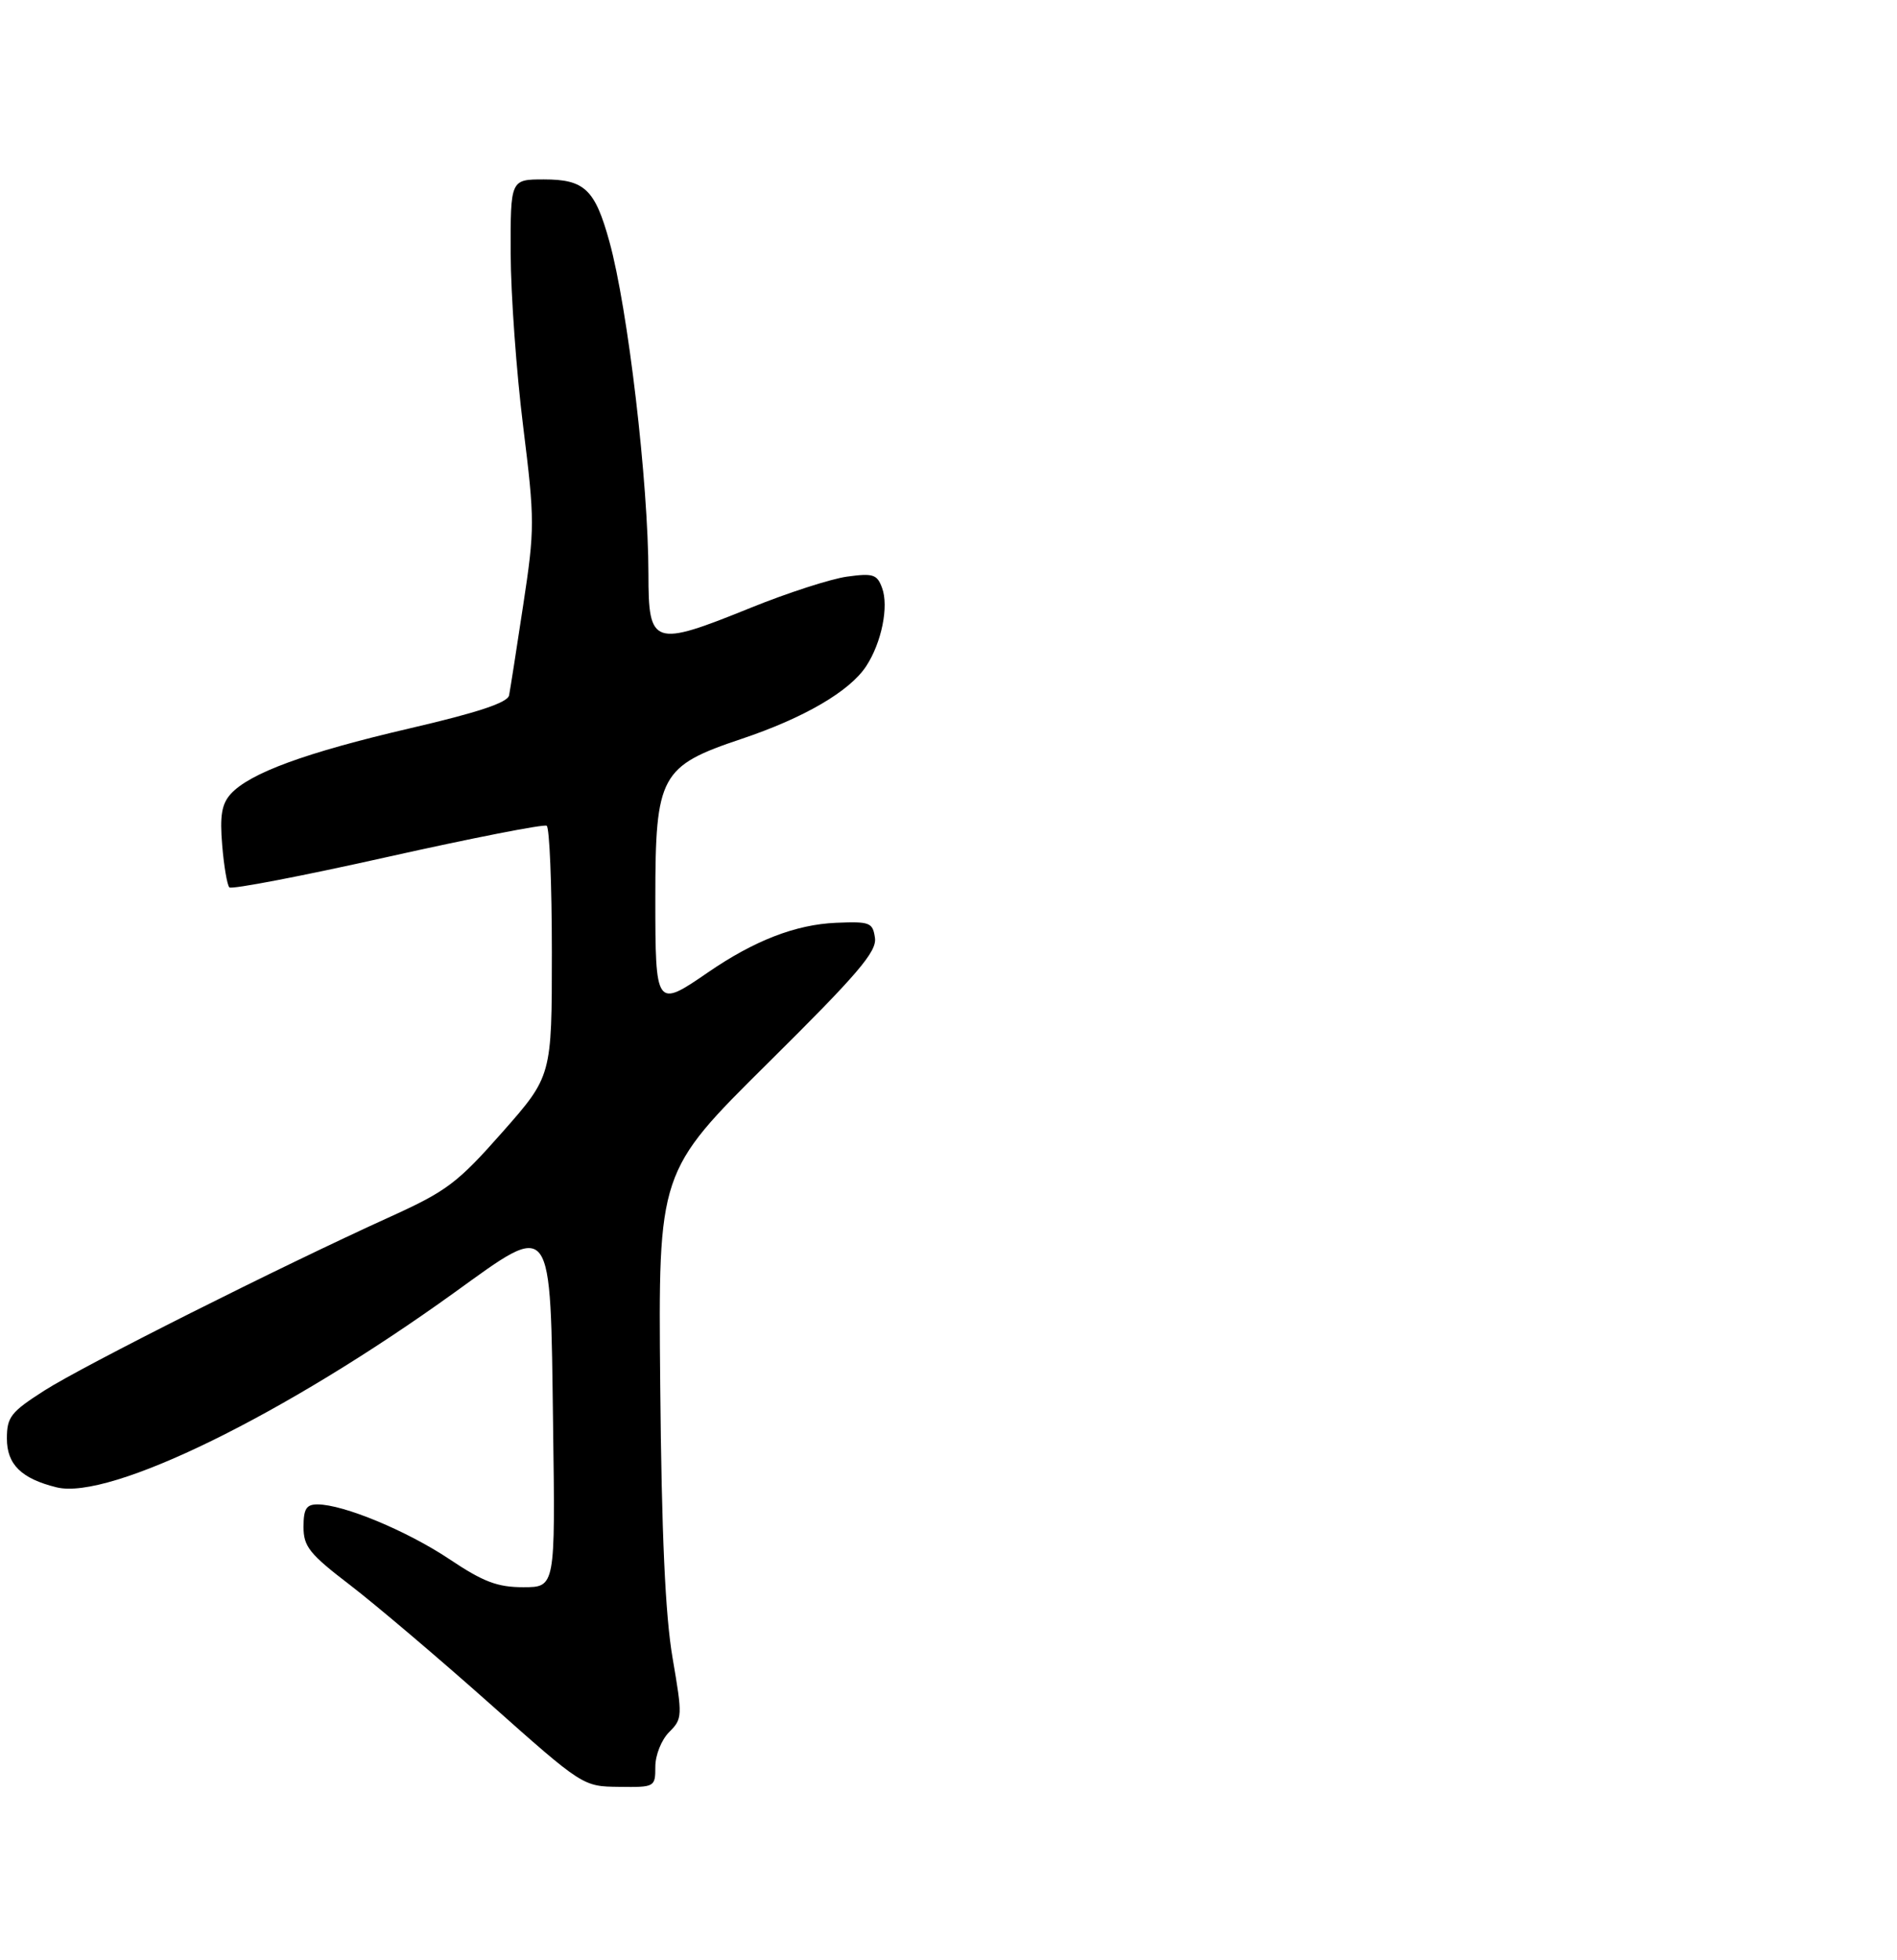 <?xml version="1.0" encoding="UTF-8" standalone="no"?>
<!DOCTYPE svg PUBLIC "-//W3C//DTD SVG 1.1//EN" "http://www.w3.org/Graphics/SVG/1.1/DTD/svg11.dtd" >
<svg xmlns="http://www.w3.org/2000/svg" xmlns:xlink="http://www.w3.org/1999/xlink" version="1.1" viewBox="0 0 275 284">
 <g >
 <path fill="currentColor"
d=" M 95.00 256.00 C 95.00 254.33 95.89 252.11 97.00 251.00 C 98.94 249.06 98.95 248.72 97.50 240.25 C 96.44 234.09 95.91 222.38 95.71 200.65 C 95.42 169.80 95.42 169.80 111.30 154.07 C 124.34 141.16 127.12 137.91 126.84 135.92 C 126.52 133.67 126.12 133.52 121.21 133.72 C 115.34 133.97 109.35 136.29 102.60 140.93 C 95.08 146.10 95.00 145.98 95.00 130.15 C 95.00 112.35 95.73 111.01 107.50 107.07 C 116.57 104.03 123.19 100.17 125.57 96.53 C 127.80 93.13 128.87 87.87 127.87 85.19 C 127.15 83.22 126.56 83.04 122.78 83.56 C 120.42 83.89 114.14 85.92 108.81 88.08 C 94.66 93.81 94.00 93.59 94.00 83.17 C 93.99 69.93 91.03 44.72 88.34 35.00 C 86.25 27.43 84.74 26.00 78.85 26.00 C 74.00 26.00 74.00 26.00 74.03 36.75 C 74.05 42.66 74.86 53.93 75.84 61.78 C 77.53 75.42 77.53 76.59 75.85 87.66 C 74.89 94.03 73.96 99.93 73.80 100.76 C 73.59 101.82 69.32 103.24 59.38 105.55 C 44.30 109.06 36.19 112.03 33.44 115.06 C 32.14 116.51 31.85 118.20 32.21 122.47 C 32.46 125.51 32.93 128.26 33.25 128.59 C 33.58 128.91 43.89 126.93 56.17 124.18 C 68.45 121.44 78.84 119.40 79.25 119.66 C 79.66 119.91 80.00 128.18 80.00 138.02 C 80.00 155.93 80.00 155.93 72.82 164.07 C 66.32 171.43 64.77 172.60 56.57 176.32 C 40.77 183.48 12.05 197.91 6.42 201.51 C 1.56 204.62 1.00 205.33 1.00 208.46 C 1.00 212.22 3.10 214.27 8.21 215.53 C 15.93 217.43 41.27 205.02 65.86 187.31 C 80.27 176.93 79.77 176.25 80.18 206.75 C 80.50 230.00 80.50 230.00 75.86 230.00 C 72.11 230.00 70.07 229.23 65.14 225.93 C 58.99 221.83 49.77 218.00 46.02 218.00 C 44.41 218.00 44.00 218.65 44.00 221.26 C 44.00 224.11 44.85 225.18 50.75 229.69 C 54.46 232.54 63.58 240.27 71.00 246.87 C 84.50 258.87 84.50 258.87 89.75 258.93 C 94.93 259.00 95.00 258.96 95.00 256.00 Z "/>
</g>
</svg>
